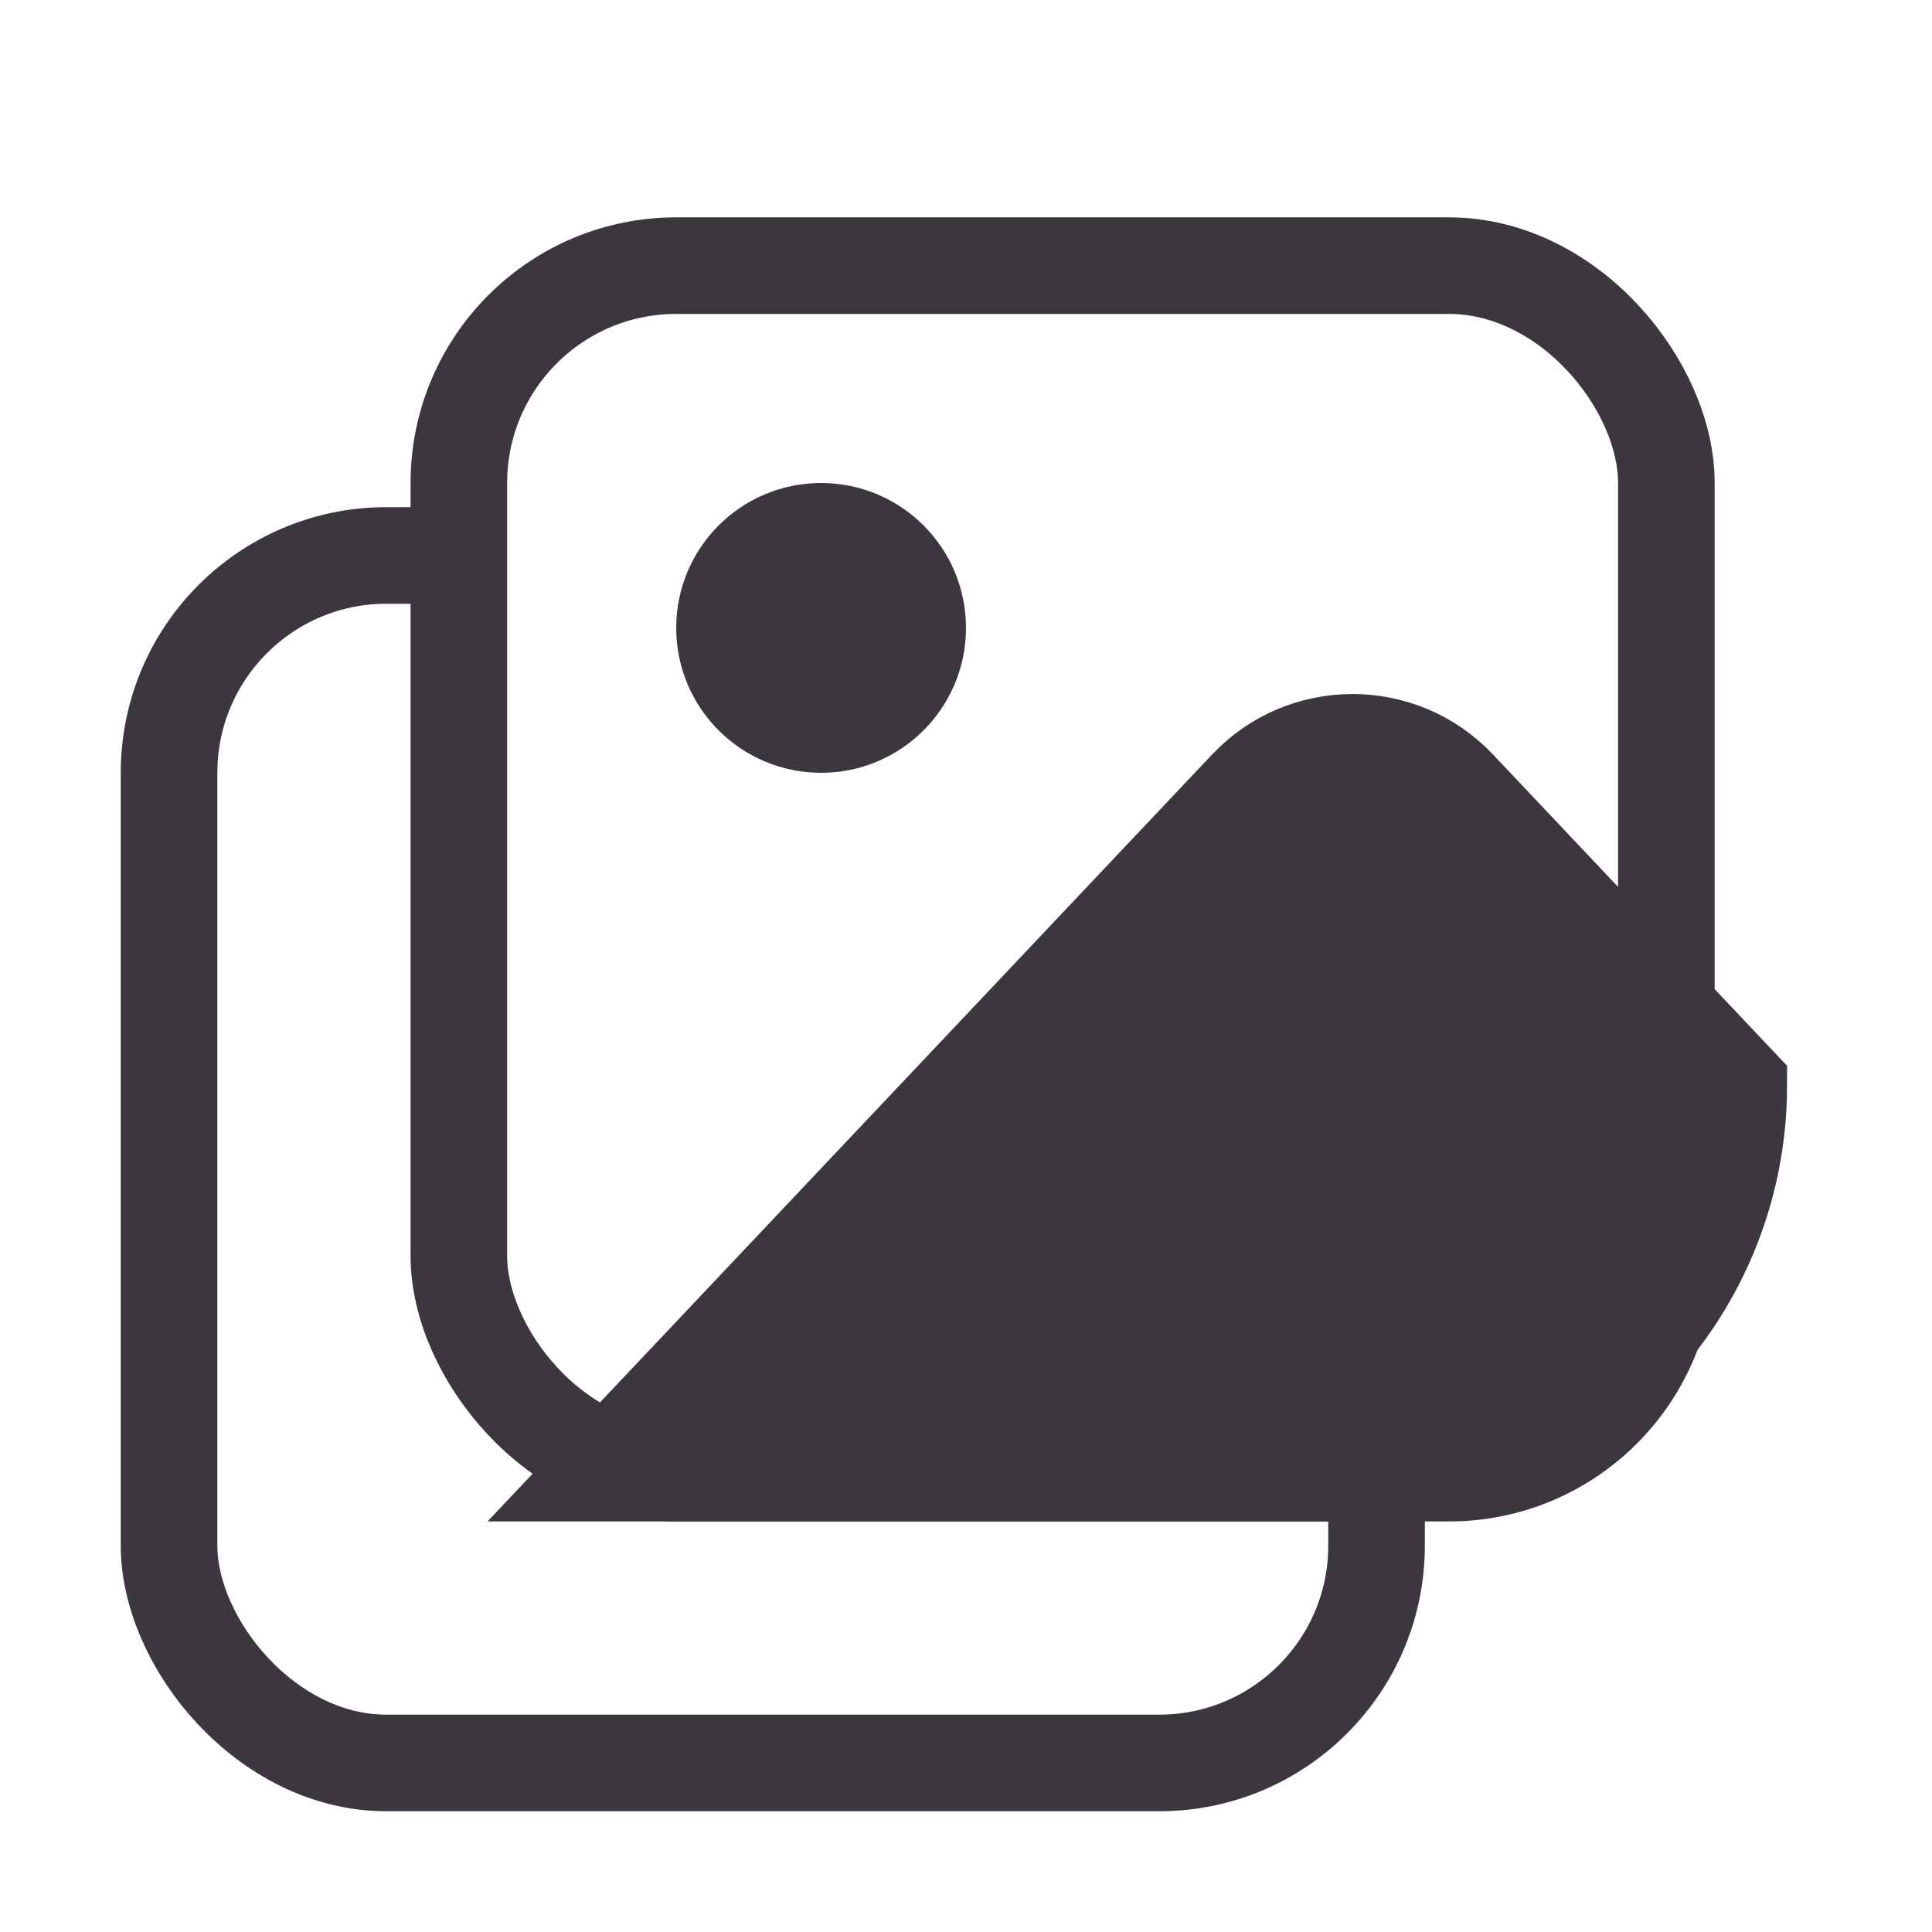 <svg width="20" height="20" viewBox="0 0 20 20" fill="none" xmlns="http://www.w3.org/2000/svg">
<rect width="20" height="20" fill="white"/>
<rect x="1.75" y="5.75" width="12.5" height="12.5" rx="2.25" stroke="#3C373F" strokeWidth="1.5"/>
<rect x="4.75" y="2.75" width="12.5" height="12.5" rx="2.25" fill="white" stroke="#3C373F" strokeWidth="1.5"/>
<path d="M12.911 8.154C13.503 7.528 14.5 7.528 15.092 8.154L18 11.232C18 13.451 16.201 15.25 13.982 15.25H6.207L12.911 8.154Z" fill="#3C373F"/>
<path d="M12.911 8.154C13.503 7.528 14.5 7.528 15.092 8.154L18 11.232C18 13.451 16.201 15.25 13.982 15.25H6.207L12.911 8.154Z" stroke="#3C373F"/>
<circle cx="8.5" cy="6.5" r="1" fill="#3C373F" stroke="#3C373F"/>
</svg>
